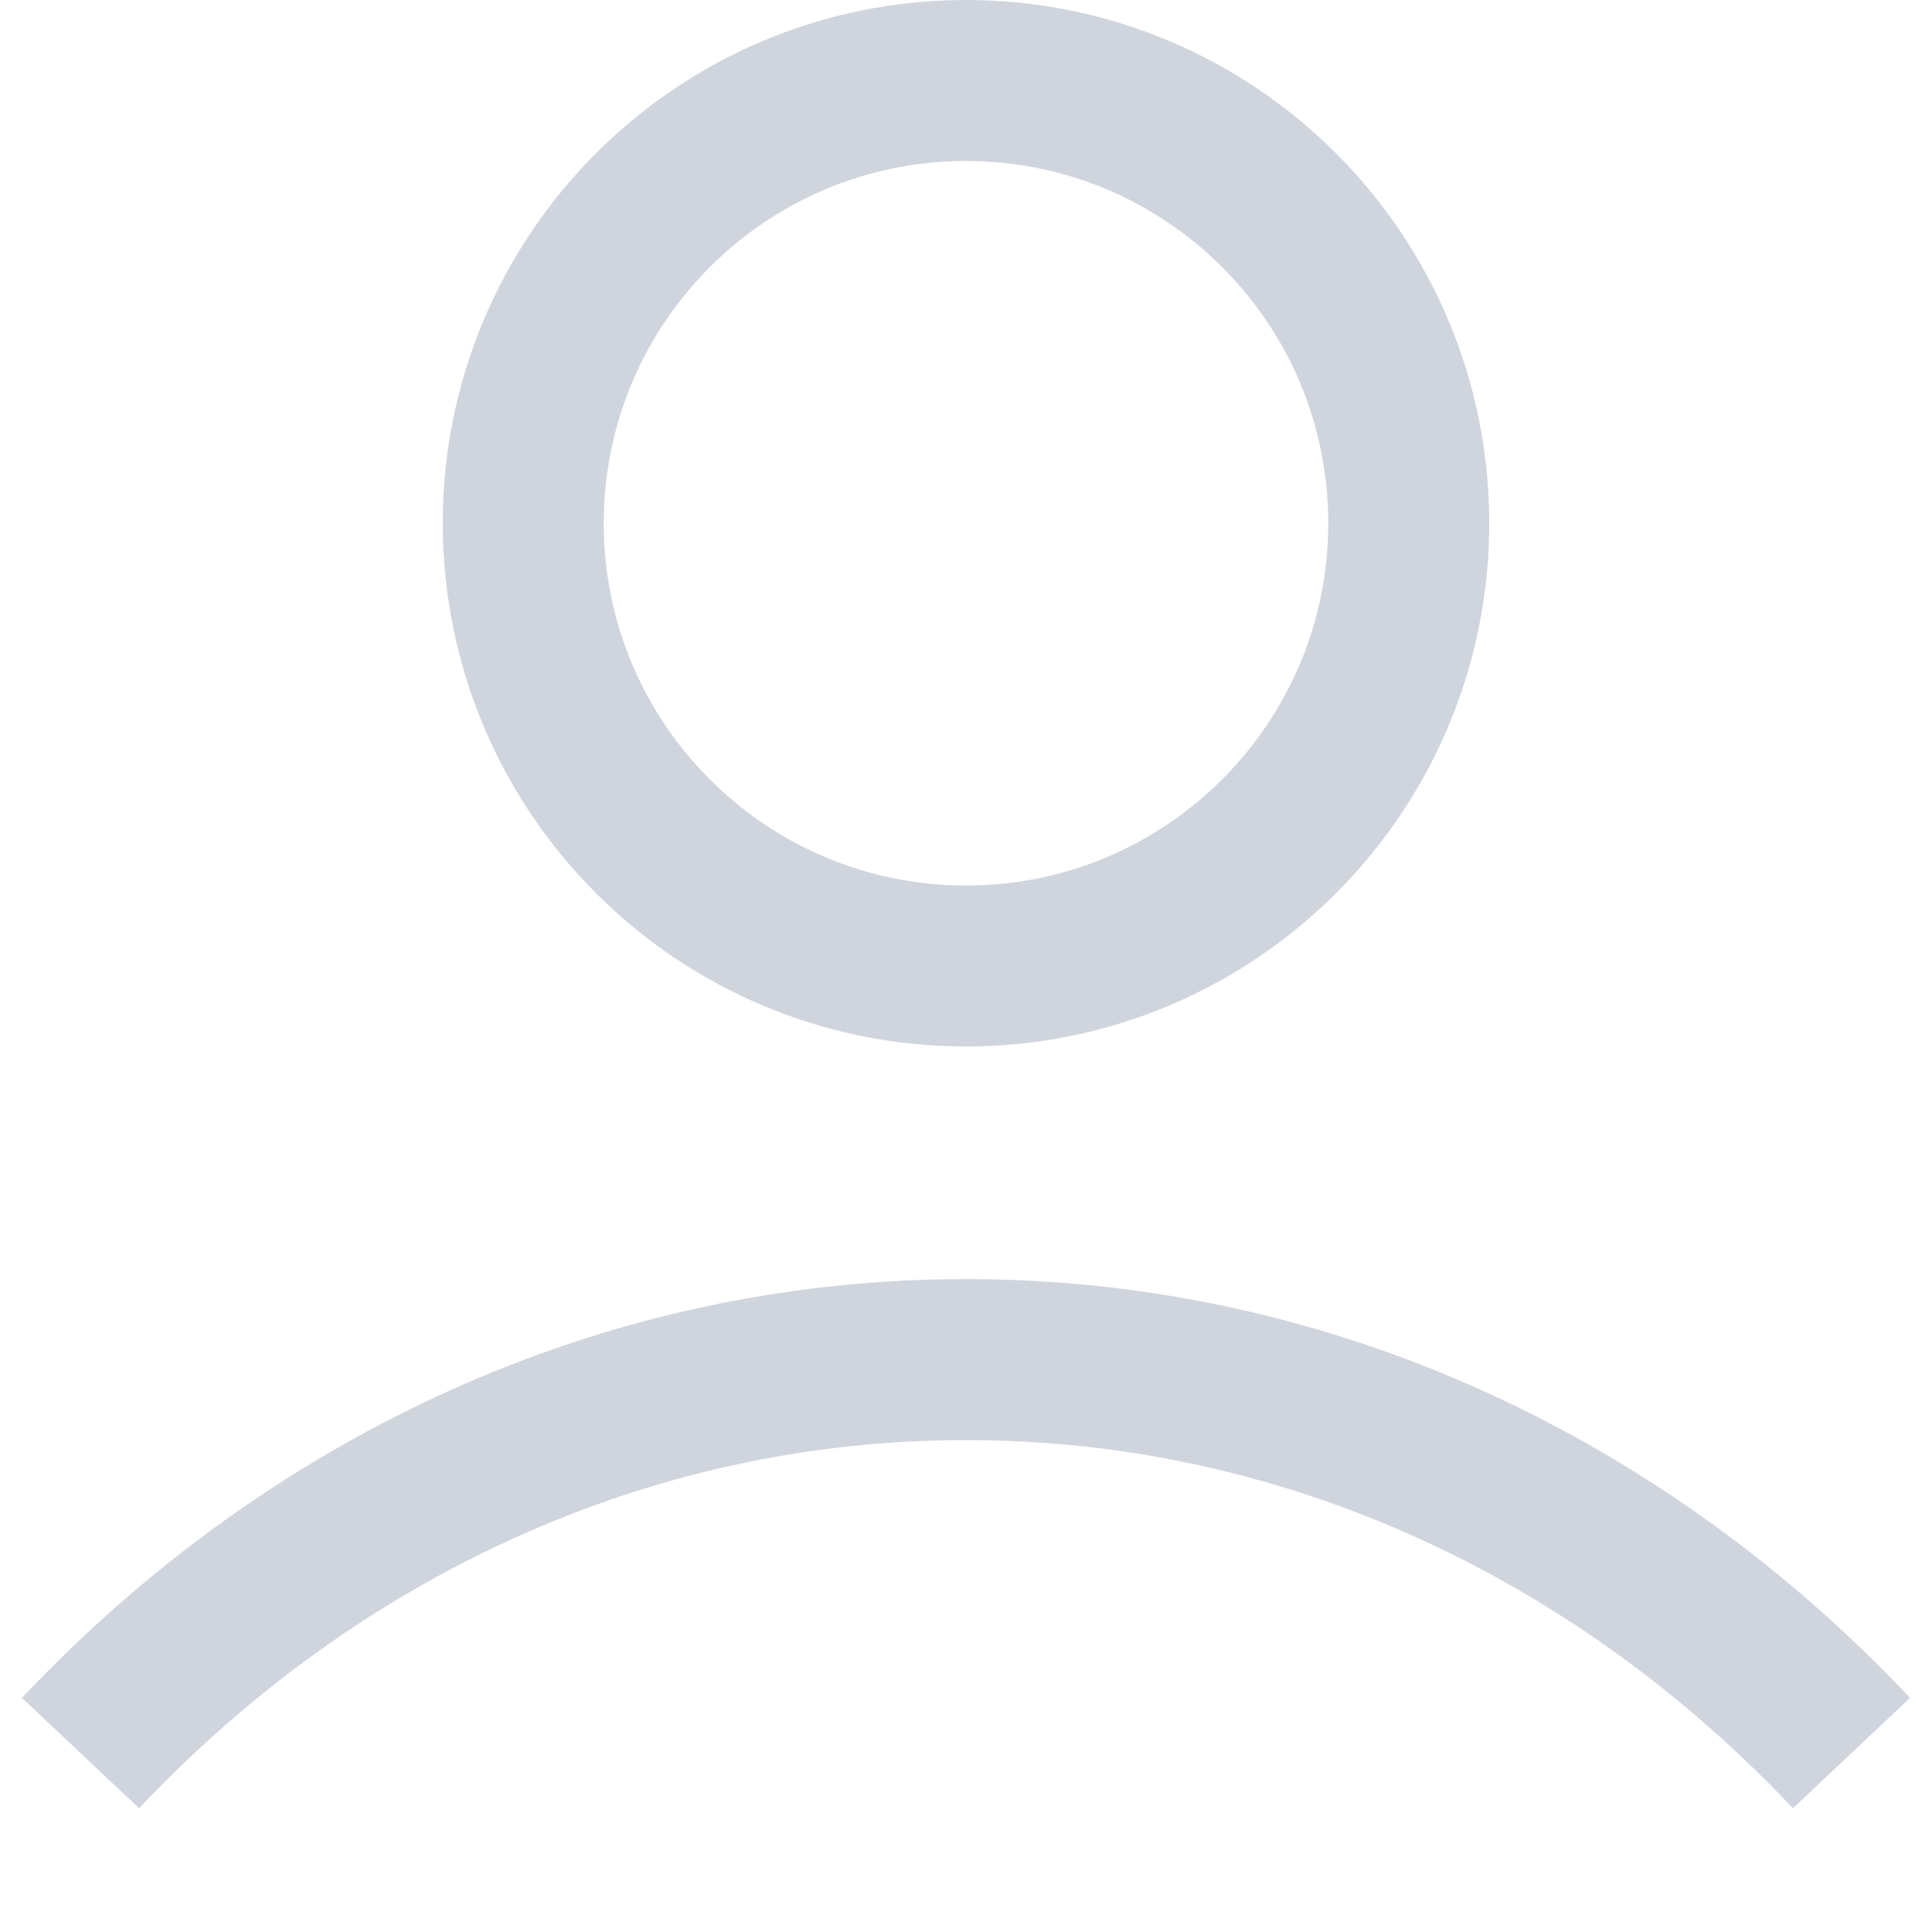<svg width="18" height="18" viewBox="0 0 18 18" fill="none" xmlns="http://www.w3.org/2000/svg">
<path d="M0.75 16.333C2.891 14.062 5.798 12.667 9 12.667C12.202 12.667 15.109 14.062 17.25 16.333M13.125 4.875C13.125 7.153 11.278 9 9 9C6.722 9 4.875 7.153 4.875 4.875C4.875 2.597 6.722 0.75 9 0.75C11.278 0.75 13.125 2.597 13.125 4.875Z" stroke="#D0D5DD" stroke-width="1.5" strokeLinecap="round" strokeLinejoin="round"/>
</svg>
